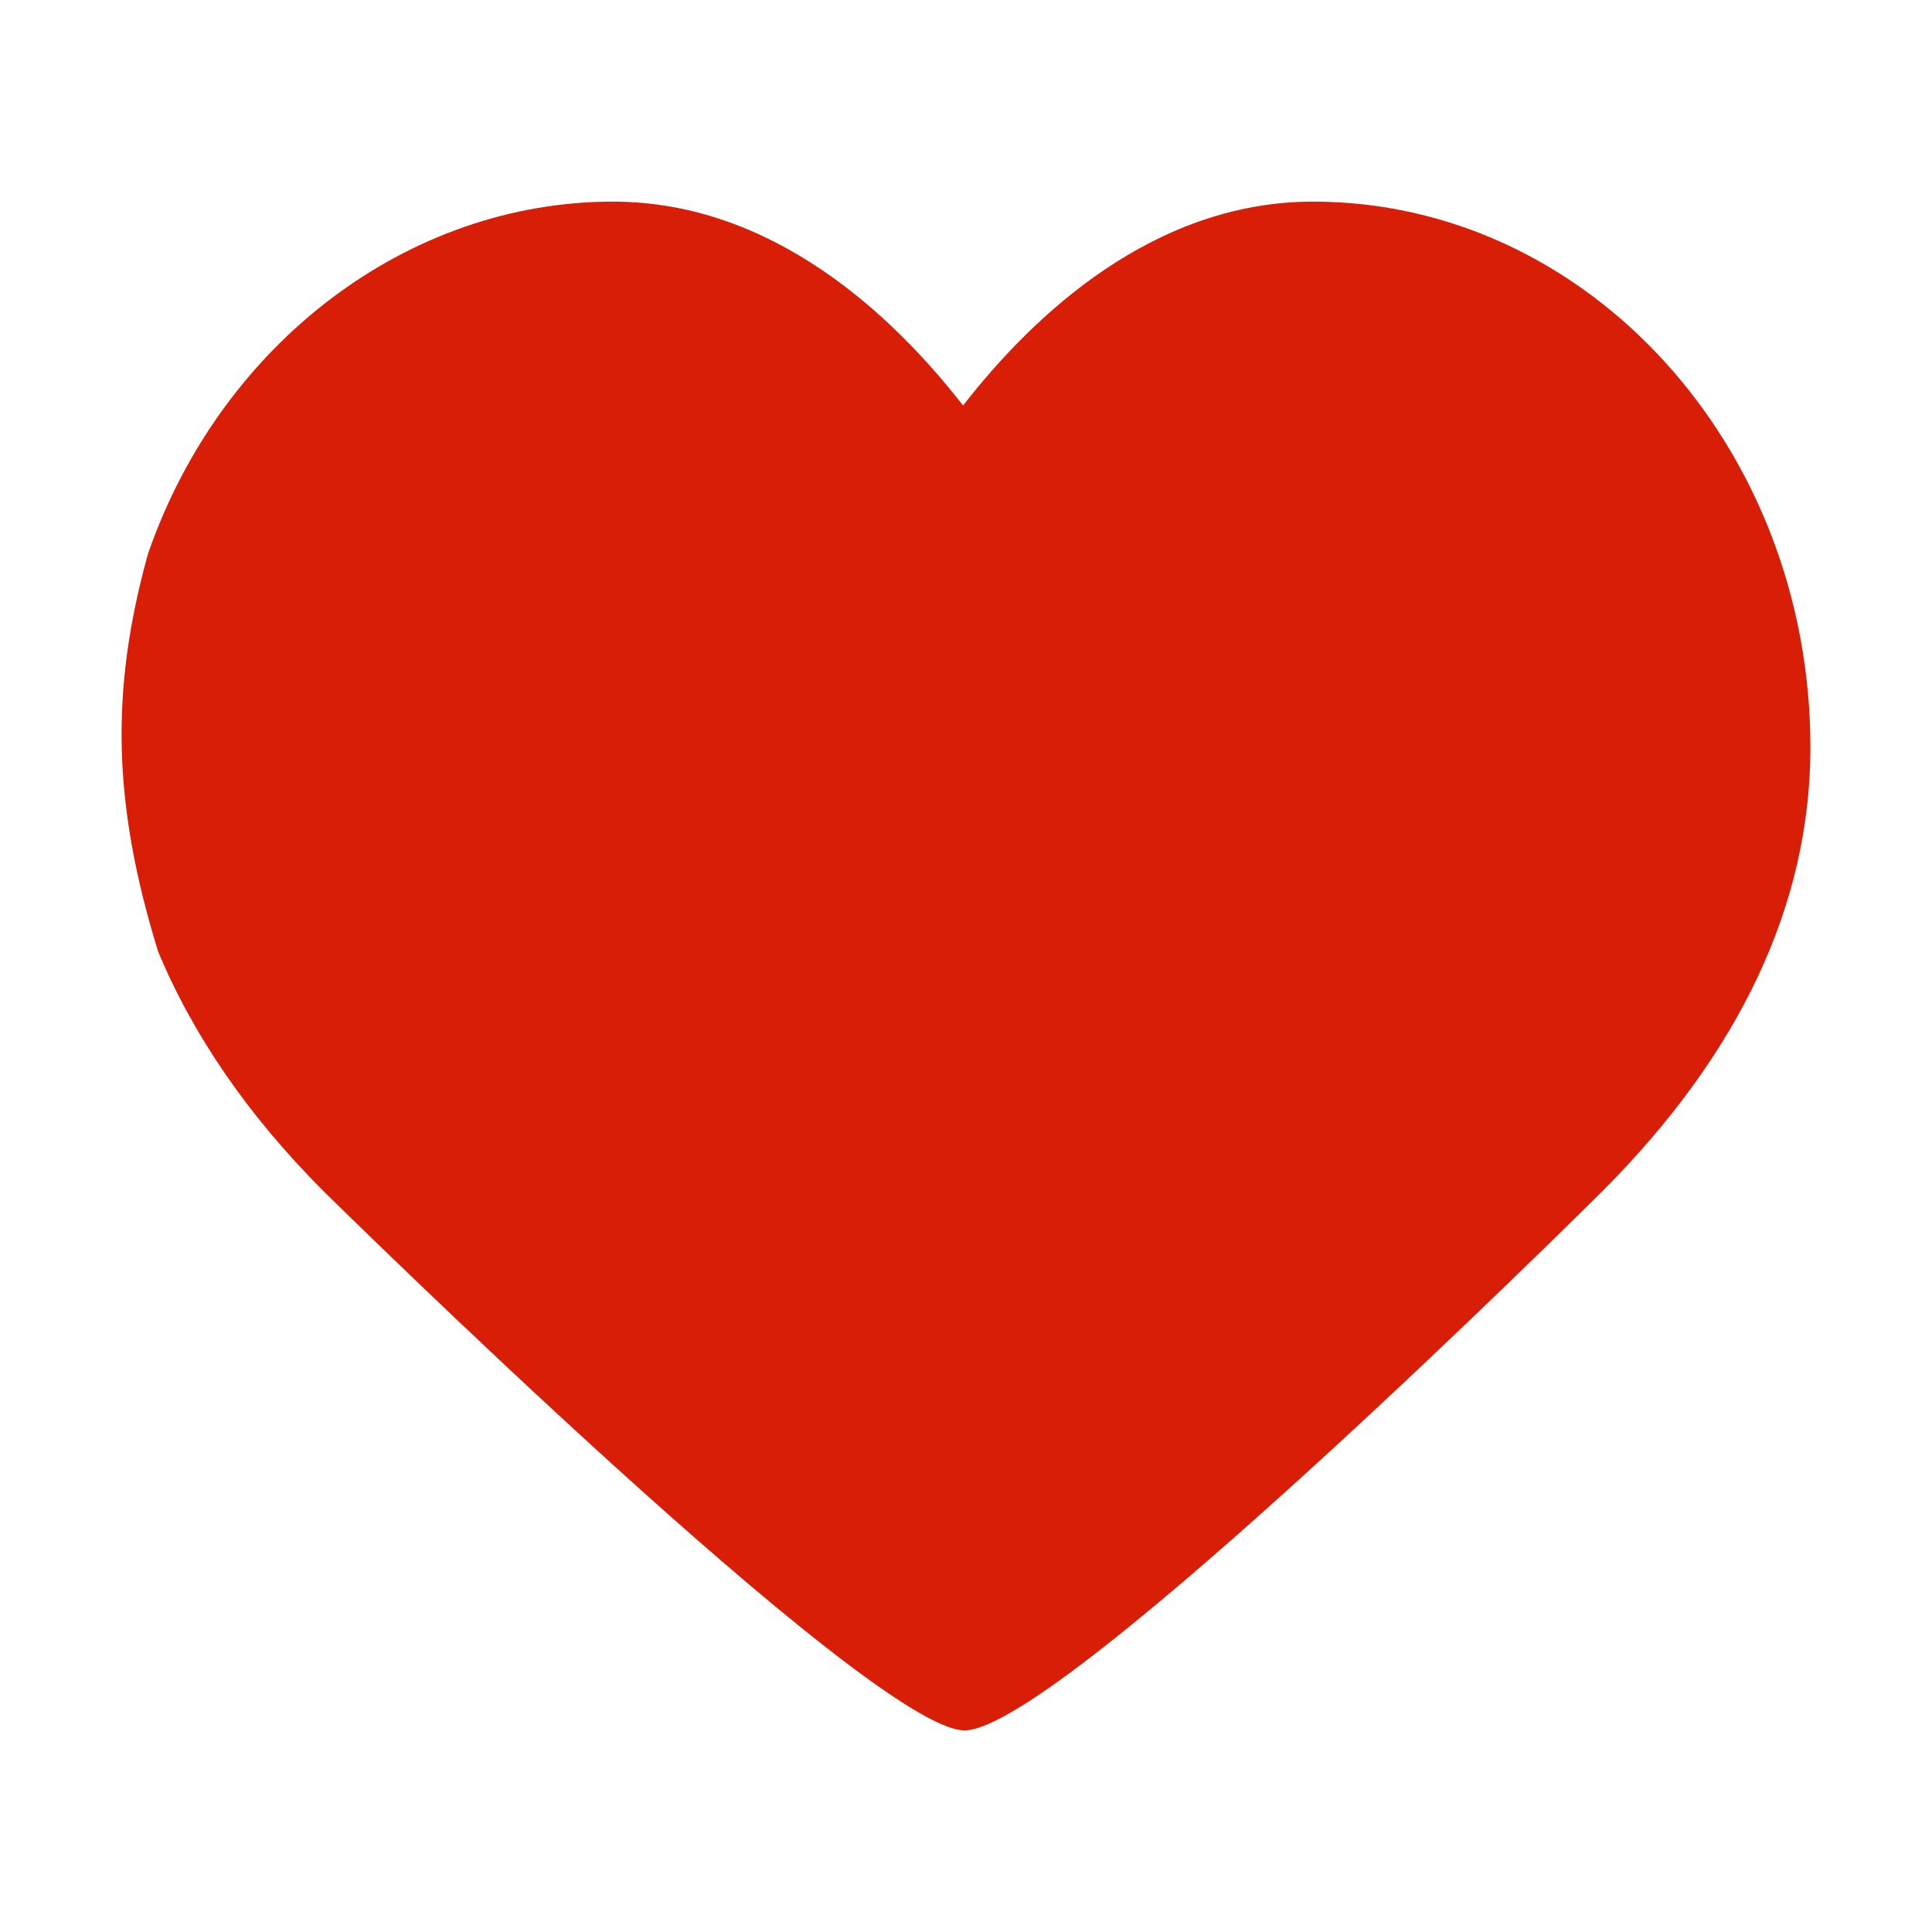 <?xml version="1.0" standalone="no"?><!DOCTYPE svg PUBLIC "-//W3C//DTD SVG 1.1//EN" "http://www.w3.org/Graphics/SVG/1.1/DTD/svg11.dtd"><svg t="1522382328582" class="icon" style="" viewBox="0 0 1024 1024" version="1.1" xmlns="http://www.w3.org/2000/svg" p-id="2104" xmlns:xlink="http://www.w3.org/1999/xlink" width="128" height="128"><defs><style type="text/css"></style></defs><path d="M696.012 106.865c-84.656 0-148.301 60.138-185.566 108.076-37.296-47.939-100.941-108.076-185.597-108.076-108.321 0-207.188 74.623-246.069 185.688-0.244 0.671-0.457 1.342-0.641 2.044-19.73 71.818-18.389 131.741 5.641 209.658 18.603 44.737 48.091 87.462 87.644 127.015 2.866 2.866 289.892 285.867 339.783 285.867 50.867 0 334.873-282.573 337.739-285.44 73.403-73.403 110.608-152.661 110.608-235.579C959.555 236.624 841.323 106.865 696.012 106.865z" p-id="2105" fill="#d81e06"></path></svg>